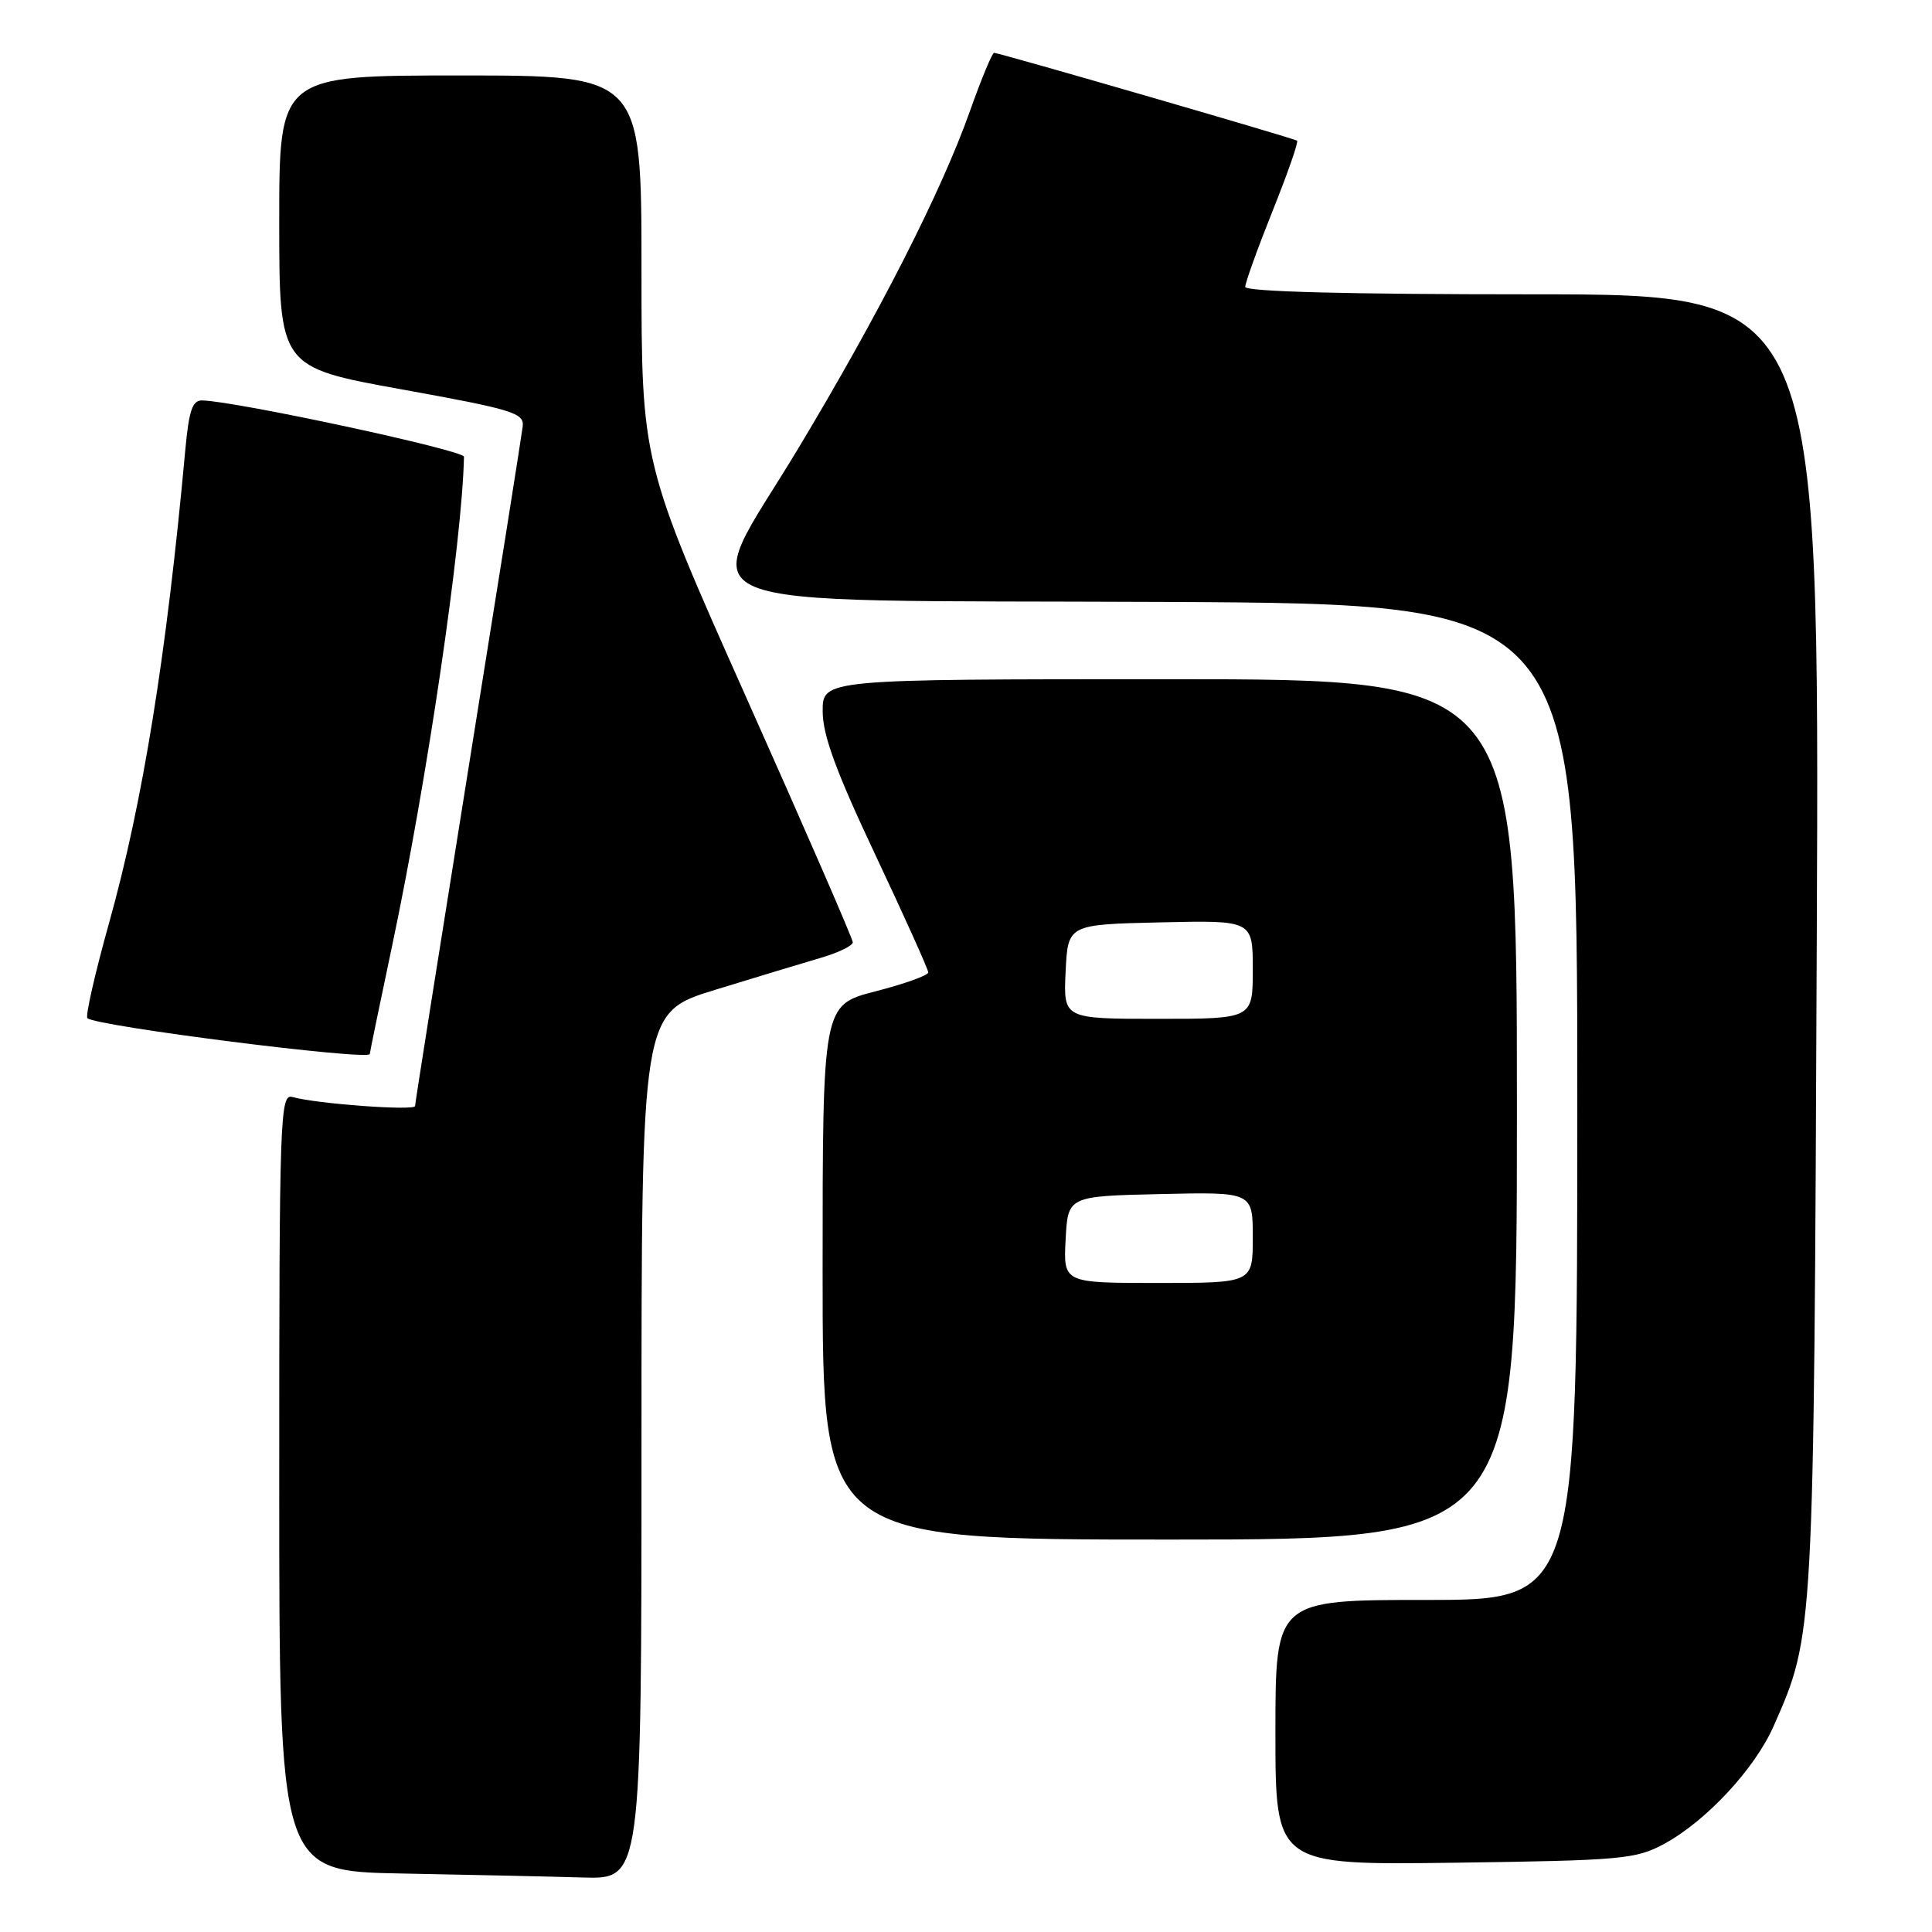 <?xml version="1.0" encoding="UTF-8" standalone="no"?>
<!DOCTYPE svg PUBLIC "-//W3C//DTD SVG 1.1//EN" "http://www.w3.org/Graphics/SVG/1.1/DTD/svg11.dtd" >
<svg xmlns="http://www.w3.org/2000/svg" xmlns:xlink="http://www.w3.org/1999/xlink" version="1.1" viewBox="0 0 256 256">
 <g >
 <path fill="currentColor"
d=" M 85.00 191.58 C 85.00 134.16 85.00 134.16 94.75 131.16 C 100.11 129.51 106.41 127.61 108.75 126.92 C 111.09 126.24 113.00 125.31 113.00 124.86 C 113.00 124.41 106.70 109.93 99.00 92.68 C 85.00 61.31 85.00 61.31 85.00 35.66 C 85.00 10.00 85.00 10.00 61.00 10.00 C 37.00 10.00 37.00 10.00 37.00 29.33 C 37.00 48.66 37.00 48.66 53.25 51.60 C 68.02 54.27 69.48 54.72 69.26 56.52 C 69.13 57.61 65.87 78.17 62.01 102.20 C 58.16 126.24 55.00 146.20 55.00 146.55 C 55.00 147.22 41.91 146.26 38.75 145.36 C 37.10 144.89 37.00 147.80 37.00 196.41 C 37.00 247.95 37.00 247.95 53.25 248.25 C 62.19 248.42 72.99 248.65 77.25 248.78 C 85.00 249.00 85.00 249.00 85.00 191.58 Z  M 220.50 244.33 C 226.07 241.31 232.51 234.39 235.01 228.73 C 240.37 216.58 240.34 217.08 240.73 124.75 C 241.10 39.00 241.10 39.00 203.05 39.00 C 178.53 39.00 165.00 38.65 165.00 38.01 C 165.00 37.46 166.63 32.94 168.62 27.96 C 170.62 22.98 172.08 18.79 171.87 18.64 C 171.43 18.32 132.40 7.00 131.72 7.00 C 131.47 7.00 130.02 10.49 128.51 14.75 C 124.74 25.39 116.45 41.66 105.76 59.44 C 92.48 81.53 87.48 79.44 154.44 79.76 C 209.00 80.02 209.00 80.02 209.00 146.01 C 209.00 212.00 209.00 212.00 189.00 212.00 C 169.00 212.00 169.00 212.00 169.00 229.57 C 169.00 247.13 169.00 247.13 192.75 246.82 C 214.88 246.52 216.77 246.35 220.50 244.33 Z  M 201.00 147.00 C 201.00 90.00 201.00 90.00 155.00 90.00 C 109.00 90.00 109.00 90.00 109.01 94.25 C 109.01 97.42 110.79 102.26 116.01 113.32 C 119.85 121.47 123.00 128.46 123.00 128.85 C 123.00 129.24 119.85 130.37 116.00 131.36 C 109.00 133.16 109.00 133.16 109.00 168.58 C 109.00 204.00 109.00 204.00 155.00 204.00 C 201.00 204.00 201.00 204.00 201.00 147.00 Z  M 49.00 139.66 C 49.00 139.47 50.32 133.06 51.94 125.41 C 56.61 103.33 61.25 71.77 61.48 60.52 C 61.50 59.67 31.51 53.21 26.83 53.06 C 25.49 53.01 25.04 54.32 24.54 59.75 C 22.06 86.86 18.92 106.35 14.43 122.38 C 12.58 129.00 11.30 134.63 11.58 134.91 C 12.64 135.97 49.00 140.58 49.00 139.66 Z  M 141.20 164.25 C 141.50 158.50 141.50 158.50 153.75 158.22 C 166.00 157.94 166.00 157.94 166.00 163.97 C 166.00 170.00 166.00 170.00 153.45 170.00 C 140.90 170.00 140.90 170.00 141.20 164.25 Z  M 141.20 128.75 C 141.50 122.50 141.50 122.50 153.75 122.22 C 166.00 121.94 166.00 121.94 166.00 128.47 C 166.00 135.00 166.00 135.00 153.45 135.00 C 140.90 135.00 140.90 135.00 141.20 128.75 Z "/>
</g>
</svg>